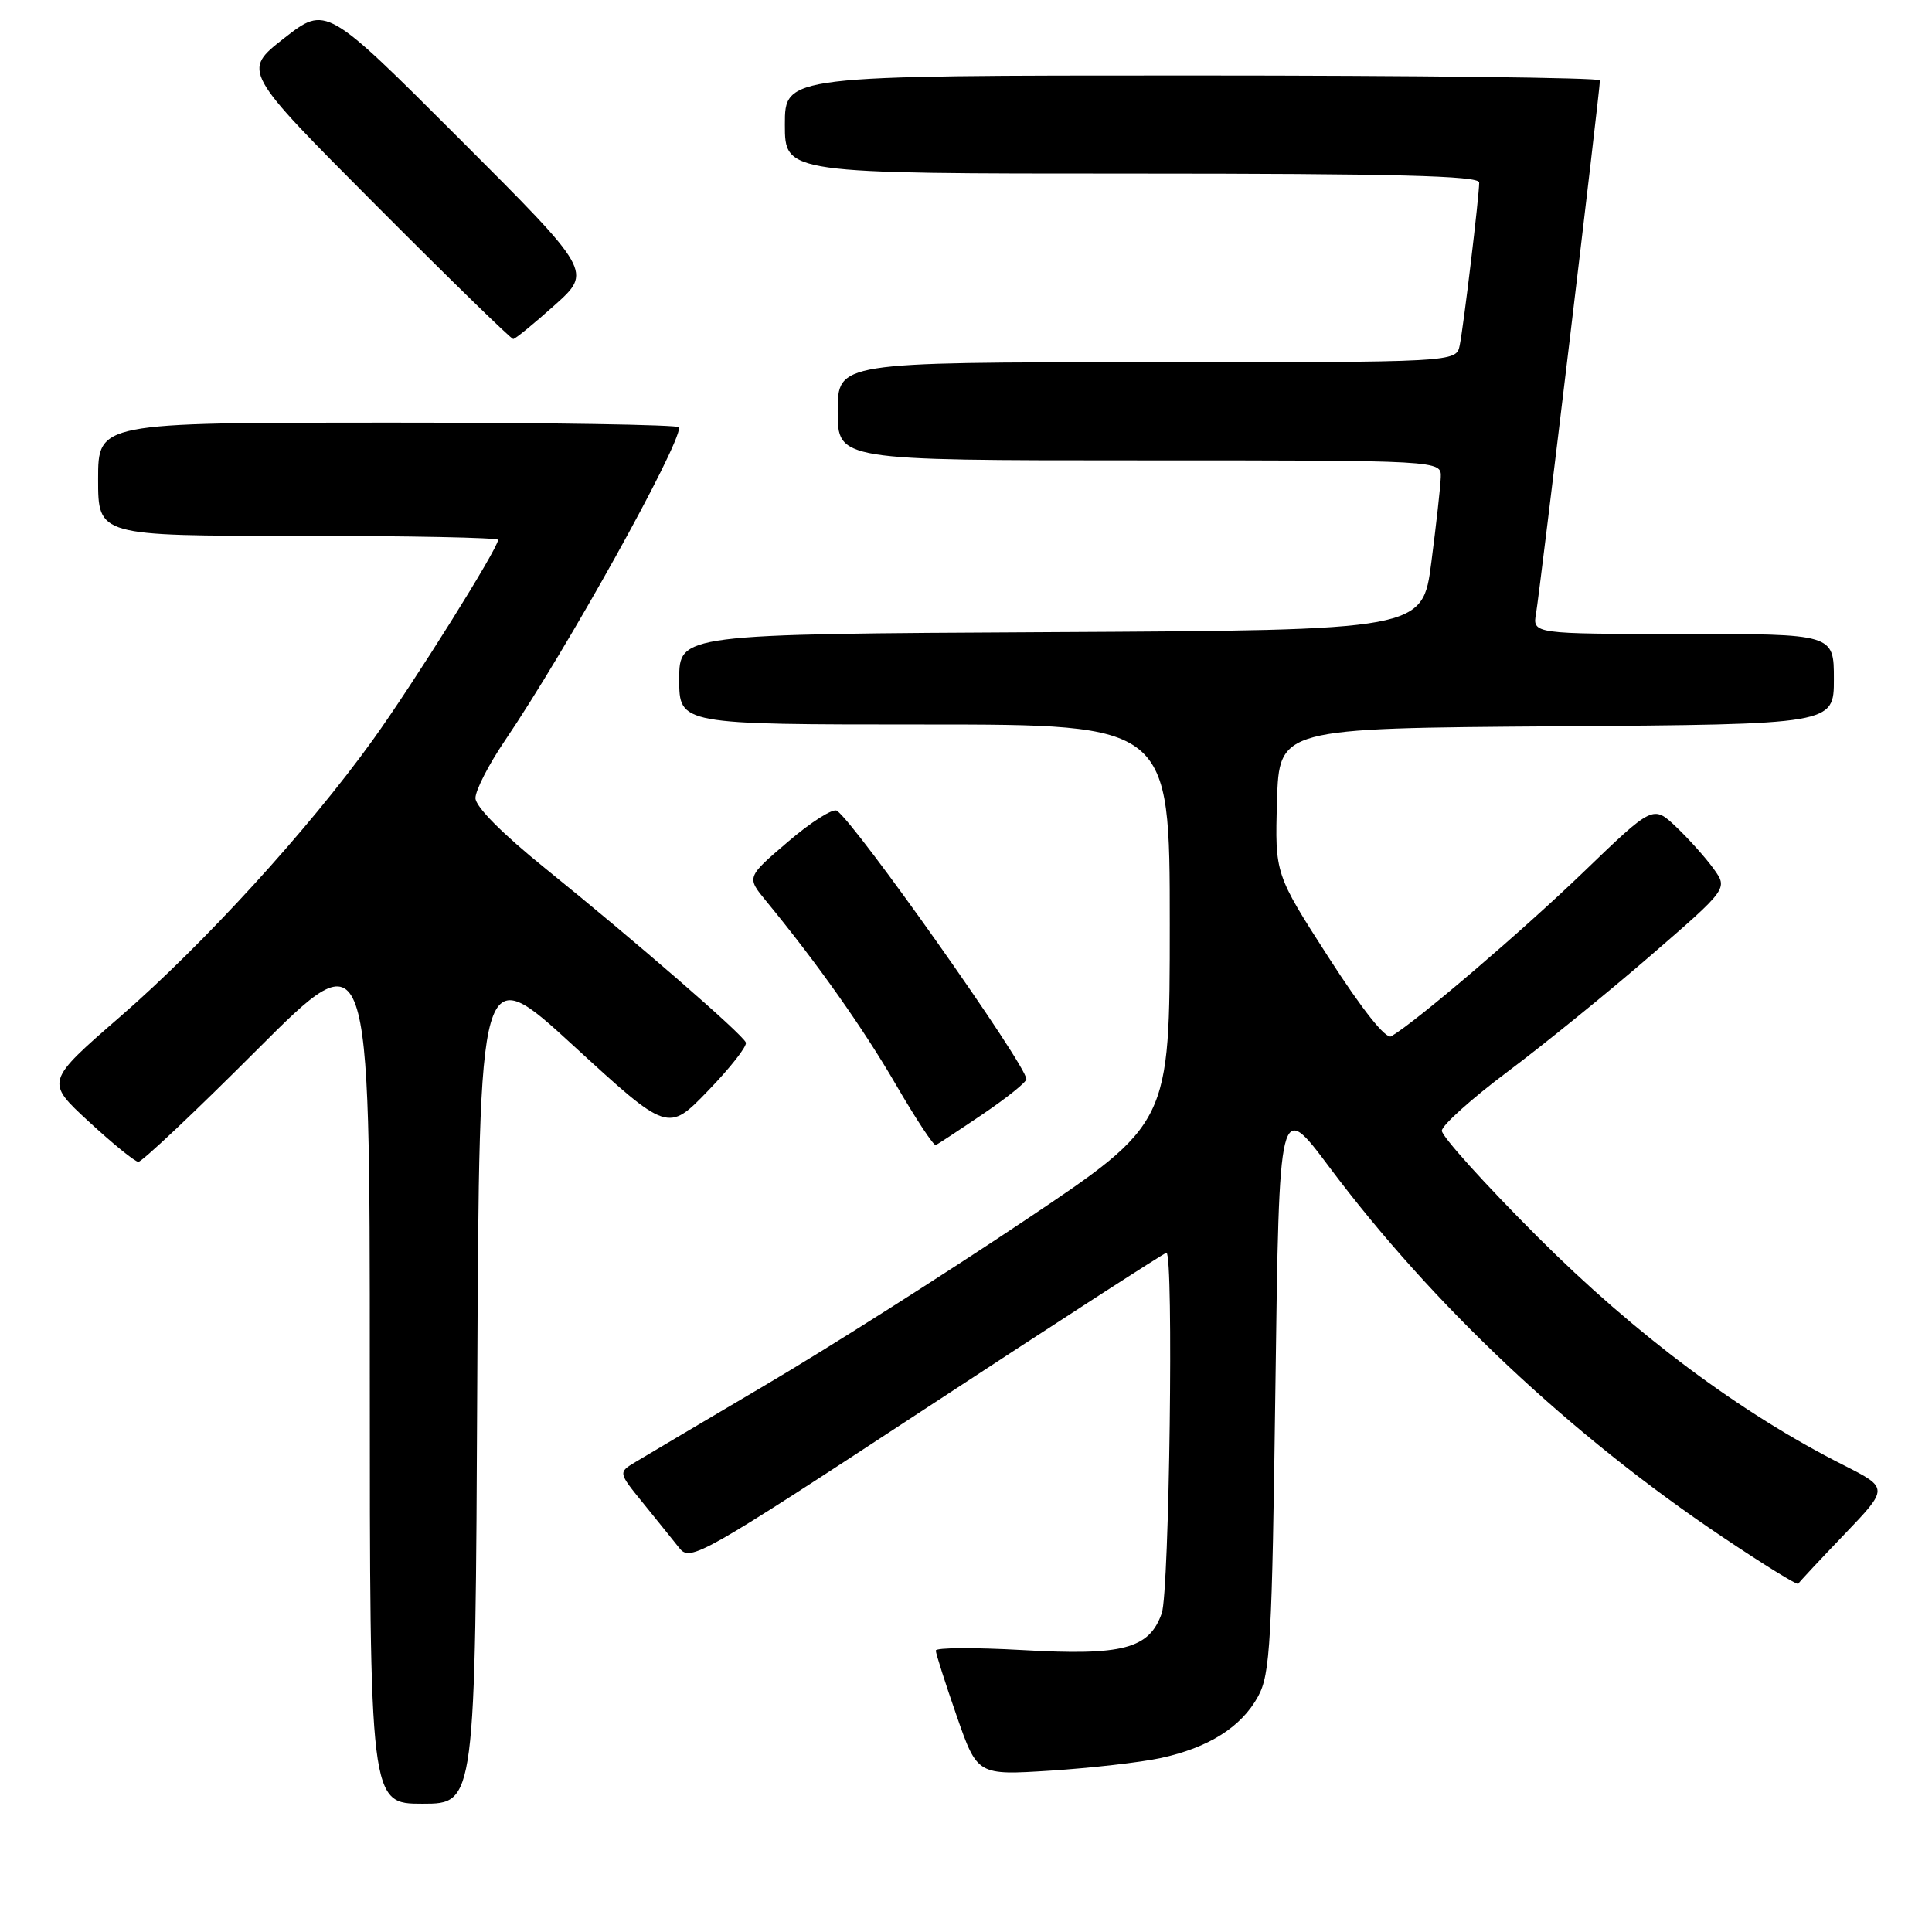 <?xml version="1.0" encoding="UTF-8" standalone="no"?>
<!DOCTYPE svg PUBLIC "-//W3C//DTD SVG 1.1//EN" "http://www.w3.org/Graphics/SVG/1.1/DTD/svg11.dtd" >
<svg xmlns="http://www.w3.org/2000/svg" xmlns:xlink="http://www.w3.org/1999/xlink" version="1.1" viewBox="0 0 256 256">
 <g >
 <path fill="currentColor"
d=" M 63.24 183.05 C 63.50 127.10 63.50 127.10 76.00 138.57 C 88.50 150.04 88.50 150.04 93.83 144.52 C 96.77 141.48 99.02 138.61 98.83 138.14 C 98.41 137.04 84.27 124.78 72.23 115.05 C 66.58 110.49 63.00 106.89 63.00 105.75 C 63.00 104.73 64.74 101.33 66.86 98.20 C 75.09 86.06 90.00 59.27 90.00 56.62 C 90.00 56.28 72.68 56.00 51.50 56.00 C 13.00 56.00 13.00 56.00 13.00 63.50 C 13.00 71.00 13.00 71.00 39.50 71.00 C 54.08 71.00 66.00 71.24 66.00 71.53 C 66.00 72.66 54.79 90.56 49.38 98.08 C 40.81 109.98 27.08 125.02 15.95 134.69 C 6.02 143.32 6.02 143.32 11.76 148.61 C 14.92 151.53 17.87 153.93 18.33 153.95 C 18.79 153.98 25.88 147.29 34.08 139.08 C 49.00 124.16 49.00 124.16 49.00 181.58 C 49.00 239.00 49.00 239.00 55.99 239.00 C 62.98 239.00 62.98 239.00 63.24 183.05 Z  M 153.76 232.96 C 160.14 231.59 164.49 228.84 166.70 224.79 C 168.32 221.84 168.55 217.61 169.00 183.63 C 169.50 145.77 169.50 145.77 176.13 154.63 C 189.84 172.94 208.07 190.11 228.20 203.63 C 233.63 207.28 238.16 210.08 238.28 209.86 C 238.40 209.63 241.15 206.69 244.39 203.31 C 250.27 197.17 250.27 197.17 244.27 194.13 C 230.64 187.26 216.69 176.84 203.75 163.90 C 196.74 156.89 191.02 150.55 191.05 149.82 C 191.08 149.10 195.00 145.57 199.77 142.00 C 204.54 138.43 213.06 131.51 218.70 126.63 C 228.96 117.75 228.96 117.75 227.07 115.13 C 226.03 113.68 223.80 111.19 222.11 109.58 C 219.04 106.67 219.04 106.67 209.77 115.60 C 201.65 123.42 187.69 135.35 184.35 137.31 C 183.64 137.74 180.51 133.80 176.07 126.90 C 168.93 115.81 168.93 115.81 169.21 106.15 C 169.50 96.50 169.50 96.50 206.25 96.24 C 243.00 95.98 243.00 95.98 243.00 89.99 C 243.00 84.00 243.00 84.00 223.03 84.00 C 203.05 84.00 203.05 84.00 203.54 81.25 C 204.01 78.58 212.00 11.93 212.00 10.64 C 212.00 10.29 187.70 10.00 158.00 10.00 C 104.00 10.00 104.00 10.00 104.00 16.50 C 104.00 23.00 104.00 23.00 150.00 23.00 C 184.73 23.00 196.00 23.29 196.00 24.18 C 196.00 25.98 193.94 43.19 193.42 45.75 C 192.96 48.00 192.96 48.00 151.98 48.00 C 111.00 48.00 111.00 48.00 111.00 54.50 C 111.00 61.00 111.00 61.00 151.00 61.00 C 191.00 61.00 191.00 61.00 190.91 63.25 C 190.87 64.49 190.30 69.55 189.66 74.50 C 188.50 83.50 188.50 83.50 139.25 83.76 C 90.00 84.02 90.00 84.02 90.00 90.01 C 90.00 96.00 90.00 96.00 122.50 96.00 C 155.00 96.00 155.00 96.00 155.00 122.43 C 155.00 148.85 155.00 148.85 135.75 161.74 C 125.16 168.83 109.75 178.62 101.50 183.48 C 93.25 188.35 85.47 192.96 84.21 193.72 C 81.91 195.10 81.91 195.10 85.21 199.16 C 87.02 201.39 89.18 204.08 90.02 205.13 C 91.47 206.96 92.91 206.14 122.82 186.52 C 140.03 175.23 154.31 166.00 154.56 166.00 C 155.53 166.00 154.95 210.84 153.94 213.76 C 152.29 218.48 148.79 219.41 135.43 218.64 C 129.15 218.29 124.00 218.31 124.00 218.71 C 124.00 219.10 125.24 222.98 126.75 227.33 C 129.50 235.24 129.50 235.24 139.21 234.62 C 144.55 234.27 151.10 233.53 153.76 232.96 Z  M 130.25 147.61 C 133.41 145.47 136.00 143.39 136.00 142.99 C 136.00 141.13 113.21 108.87 110.88 107.42 C 110.35 107.10 107.44 108.94 104.42 111.53 C 98.92 116.23 98.92 116.23 101.49 119.36 C 108.29 127.63 114.37 136.24 118.72 143.73 C 121.35 148.25 123.72 151.85 124.00 151.73 C 124.28 151.60 127.09 149.75 130.25 147.61 Z  M 73.49 40.44 C 78.47 35.98 78.47 35.98 60.84 18.35 C 43.21 0.72 43.21 0.72 37.65 5.06 C 32.09 9.40 32.09 9.40 49.80 27.17 C 59.53 36.94 67.72 44.93 68.00 44.92 C 68.28 44.92 70.74 42.90 73.49 40.44 Z "/>
</g>
</svg>